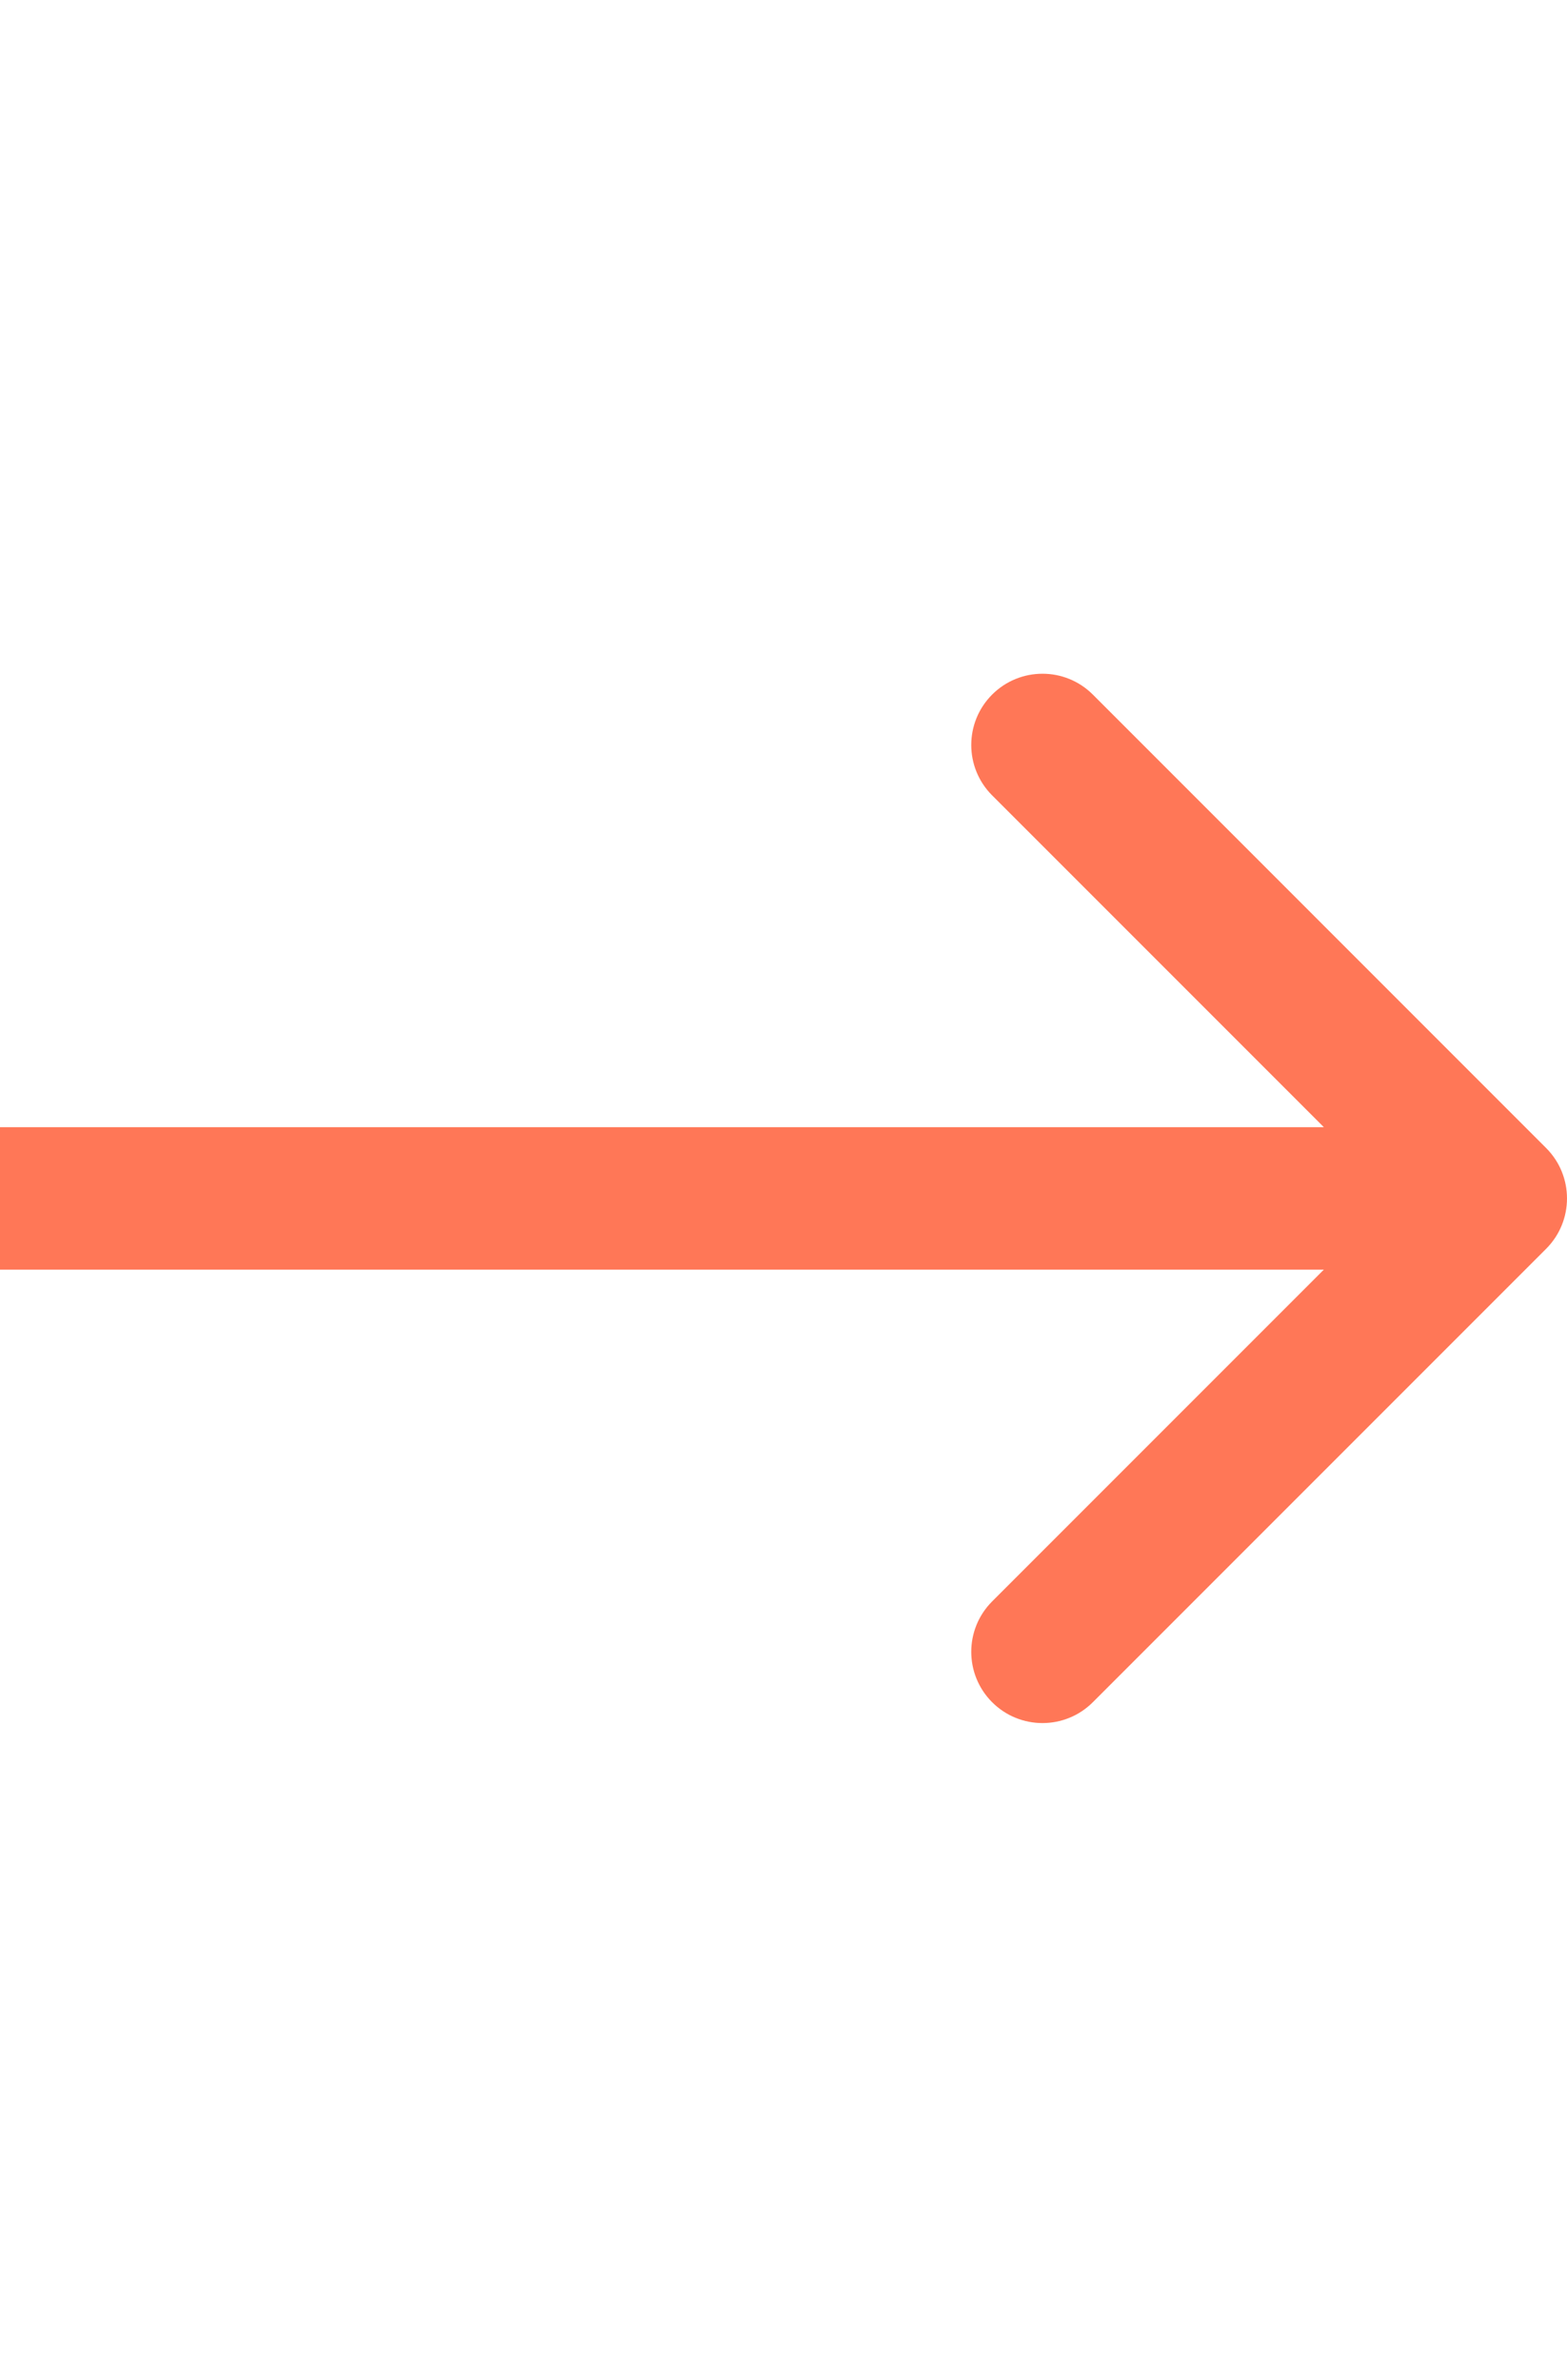 <svg width="27" height="41" viewBox="0 0 60 41" fill="none" xmlns="http://www.w3.org/2000/svg">
<path d="M59.201 22.747C60.266 21.682 60.266 19.955 59.201 18.89L41.845 1.533C40.78 0.468 39.053 0.468 37.988 1.533C36.923 2.599 36.923 4.325 37.988 5.39L53.416 20.818L37.988 36.246C36.923 37.311 36.923 39.038 37.988 40.103C39.053 41.168 40.78 41.168 41.845 40.103L59.201 22.747ZM4.76852e-07 23.545H57.273V18.091H0L4.76852e-07 23.545Z" fill="#ff7757"/>
</svg>
